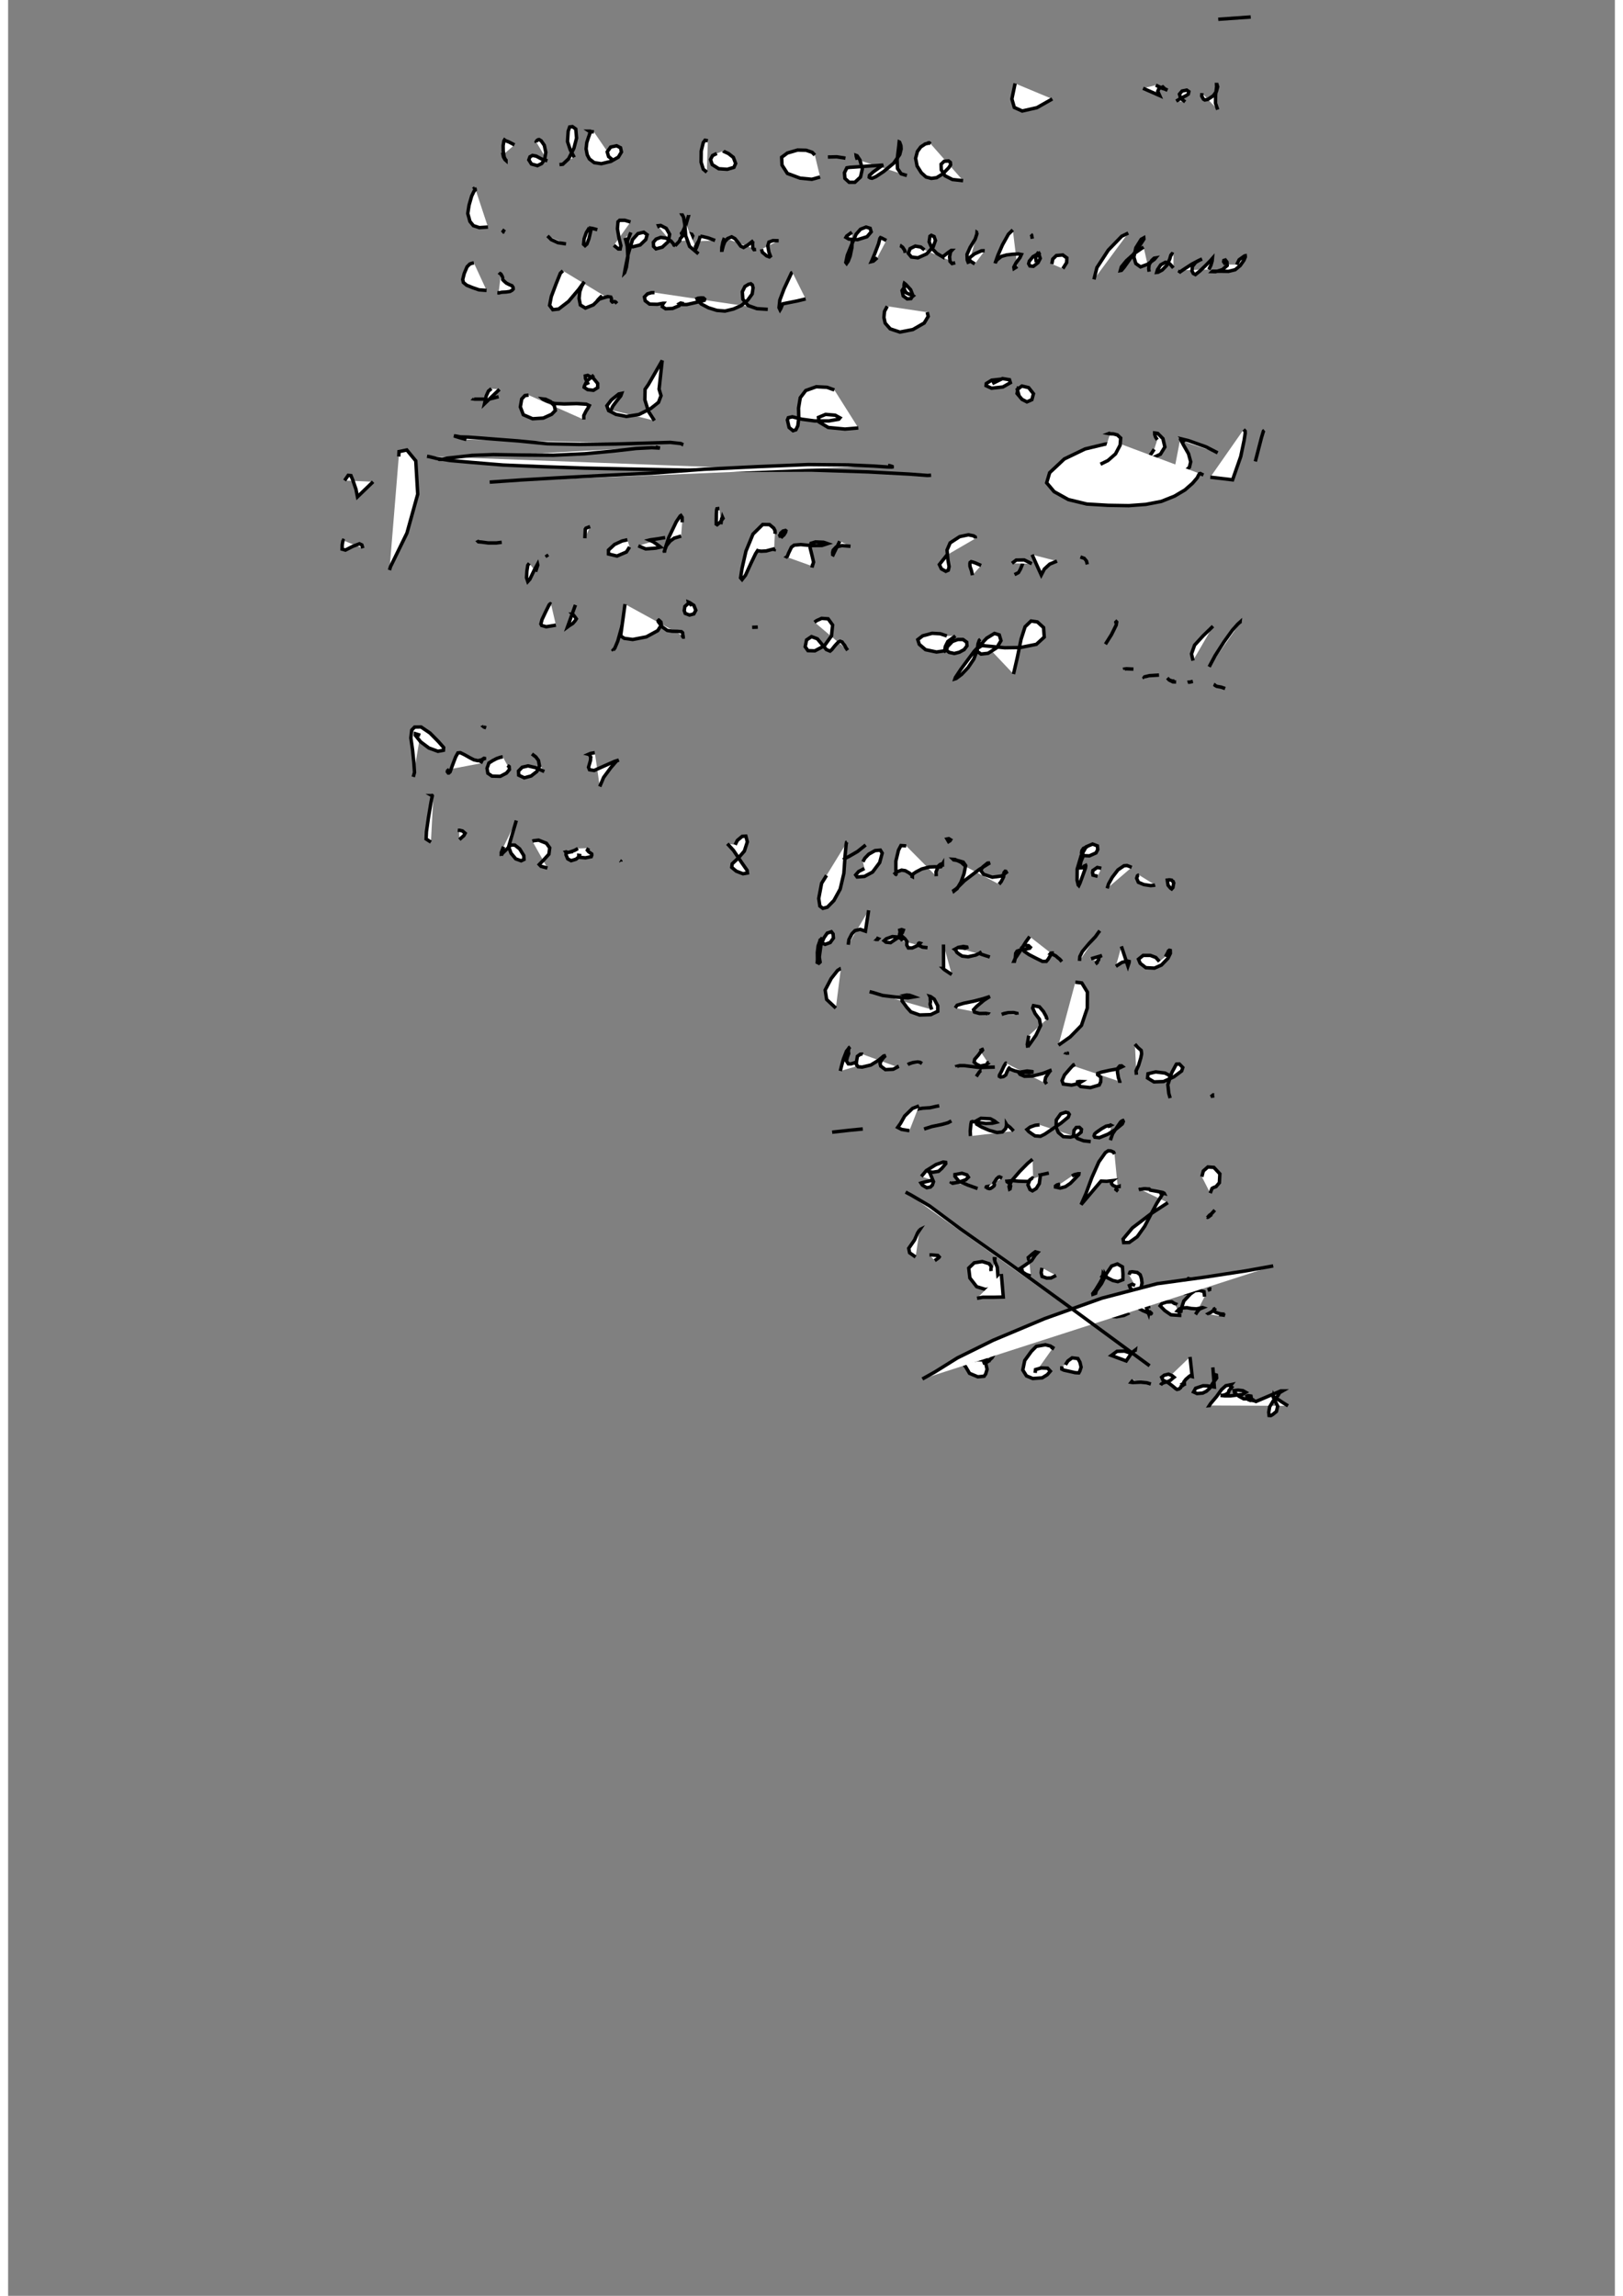 <?xml version="1.0" standalone="no"?>
<!DOCTYPE svg PUBLIC "-//W3C//DTD SVG 1.1//EN" "http://www.w3.org/Graphics/SVG/1.1/DTD/svg11.dtd">
<svg width="210mm" height="297mm" viewBox="-7000 500 14000 20000" version="1.1" xmlns="http://www.w3.org/2000/svg">

<rect x="-7000" y="500" width="14000" height="20000" fill="#808080" stroke="none"/>

<polyline points="-478,12957 " style="fill: white; stroke: black; stroke-width: 30" />
<polyline points="-2673,1836 -2689,1842 -2684,1867 -2671,1890 -2662,1898 -2662,1895 -2668,1889 -2678,1867 -2686,1816 -2687,1769 -2680,1727 -2675,1719 -2667,1725 -2638,1736 -2588,1762 " style="fill: white; stroke: black; stroke-width: 30" />
<polyline points="-2396,1741 -2399,1735 -2394,1726 -2385,1719 -2381,1717 -2373,1716 -2355,1727 -2328,1766 -2315,1827 -2325,1889 -2351,1925 -2388,1943 -2440,1929 -2463,1893 -2453,1866 -2431,1854 -2399,1860 -2352,1885 -2301,1901 " style="fill: white; stroke: black; stroke-width: 30" />
<polyline points="-2196,1934 -2167,1931 -2116,1883 -2070,1791 -2047,1703 -2054,1624 -2083,1603 -2107,1606 -2120,1643 -2126,1733 -2102,1805 -2067,1871 " style="fill: white; stroke: black; stroke-width: 30" />
<polyline points="-1896,1649 -1934,1645 -1937,1643 -1929,1643 -1924,1648 -1925,1652 -1929,1660 -1934,1668 -1935,1675 -1942,1693 -1958,1742 -1964,1797 -1954,1849 -1935,1885 -1893,1917 -1831,1926 -1748,1906 -1683,1869 -1656,1824 -1664,1787 -1698,1770 -1750,1781 -1780,1823 -1768,1864 -1726,1898 " style="fill: white; stroke: black; stroke-width: 30" />
<polyline points="-903,1726 -928,1722 -943,1742 -961,1816 -962,1913 -943,1974 -912,2000 " style="fill: white; stroke: black; stroke-width: 30" />
<polyline points="-825,1837 -862,1855 -880,1890 -865,1934 -808,1970 -734,1975 -676,1958 -661,1924 -681,1871 -723,1838 -764,1819 -768,1814 " style="fill: white; stroke: black; stroke-width: 30" />
<polyline points="29,1851 6,1827 -47,1809 -121,1807 -210,1833 -260,1870 -257,1938 -210,2011 -99,2052 3,2062 75,2042 " style="fill: white; stroke: black; stroke-width: 30" />
<polyline points="143,1868 220,1866 296,1878 " style="fill: white; stroke: black; stroke-width: 30" />
<polyline points="399,1891 390,1863 389,1854 397,1857 422,1894 443,1971 427,2042 378,2088 328,2088 291,2054 287,2005 308,1962 333,1958 625,1938 611,1945 584,1965 539,1997 505,2028 503,2044 512,2050 528,2053 561,2039 629,1994 716,1922 769,1846 781,1798 779,1769 768,1739 764,1737 763,1745 762,1760 755,1819 746,1894 749,1968 781,2014 831,2029 " style="fill: white; stroke: black; stroke-width: 30" />
<polyline points="1038,1753 1025,1744 1022,1745 1018,1745 1016,1748 991,1754 952,1780 923,1819 907,1879 920,1946 957,2005 998,2042 1044,2054 1090,2048 1142,2016 1196,1961 1212,1936 1210,1915 1194,1902 1156,1905 1129,1931 1131,1980 1163,2031 1228,2064 1321,2074 " style="fill: white; stroke: black; stroke-width: 30" />
<polyline points="-2932,2136 -2936,2139 -2932,2144 -2931,2146 -2930,2155 -2939,2163 -2961,2208 -2984,2288 -2995,2360 -2976,2429 -2946,2466 -2894,2483 -2819,2478 " style="fill: white; stroke: black; stroke-width: 30" />
<polyline points="-2674,2499 -2694,2525 -2679,2517 " style="fill: white; stroke: black; stroke-width: 30" />
<polyline points="-2300,2555 -2267,2588 -2210,2614 -2139,2625 " style="fill: white; stroke: black; stroke-width: 30" />
<polyline points="-1935,2483 -1962,2526 -1981,2580 -1986,2628 -1973,2640 -1957,2626 -1939,2579 -1924,2514 -1919,2492 -1920,2488 -1907,2490 -1866,2501 " style="fill: white; stroke: black; stroke-width: 30" />
<polyline points="-1577,2434 -1627,2419 -1672,2419 -1686,2432 -1691,2493 -1677,2576 -1661,2640 -1667,2669 -1683,2669 -1722,2637 " style="fill: white; stroke: black; stroke-width: 30" />
<polyline points="-1625,2572 -1620,2586 -1605,2647 -1600,2740 -1613,2829 -1628,2875 -1629,2876 -1620,2826 -1597,2713 -1559,2587 -1512,2535 -1462,2523 -1432,2545 -1444,2587 -1493,2634 -1557,2650 -1601,2634 -1605,2600 -1574,2525 " style="fill: white; stroke: black; stroke-width: 30" />
<polyline points="-1325,2485 -1333,2466 -1314,2464 -1266,2489 -1236,2541 -1248,2605 -1300,2653 -1355,2668 -1376,2647 -1378,2611 -1354,2583 -1314,2568 -1269,2574 -1224,2600 -1202,2626 -1194,2642 " style="fill: white; stroke: black; stroke-width: 30" />
<polyline points="-1186,2642 -1189,2640 -1180,2632 -1153,2603 -1132,2568 -1128,2544 -1132,2531 -1133,2532 -1133,2534 -1133,2535 -1133,2539 -1133,2538 -1134,2537 -1132,2538 -1129,2530 -1120,2514 -1093,2454 -1079,2405 -1071,2380 -1071,2379 -1070,2377 -1070,2376 -1069,2379 -1070,2376 -1070,2374 " style="fill: white; stroke: black; stroke-width: 30" />
<polyline points="-1150,2600 -1142,2576 -1114,2547 -1074,2532 -1043,2541 -1035,2555 -1050,2590 " style="fill: white; stroke: black; stroke-width: 30" />
<polyline points="-1127,2375 -1128,2373 -1125,2373 -1115,2392 -1104,2456 -1096,2554 -1062,2647 -985,2711 " style="fill: white; stroke: black; stroke-width: 30" />
<polyline points="-984,2601 -1000,2628 -1011,2649 -1010,2661 -1006,2664 -1003,2658 -995,2638 -984,2605 -973,2570 -969,2556 -969,2558 -952,2560 -899,2573 -840,2595 " style="fill: white; stroke: black; stroke-width: 30" />
<polyline points="-759,2572 -772,2609 -781,2654 -782,2680 -779,2680 -776,2668 -768,2637 -755,2605 -731,2578 -696,2563 -667,2579 -640,2612 -617,2644 -592,2656 -556,2635 -515,2603 -506,2597 -509,2599 -512,2606 -513,2632 -511,2660 -501,2675 -483,2673 " style="fill: white; stroke: black; stroke-width: 30" />
<polyline points="-286,2597 -336,2596 -371,2609 -381,2642 -371,2697 -358,2731 -367,2738 -391,2729 -428,2698 -436,2671 " style="fill: white; stroke: black; stroke-width: 30" />
<polyline points="355,2600 352,2657 337,2730 320,2775 306,2795 299,2786 312,2724 348,2636 389,2540 427,2497 475,2478 511,2489 520,2520 484,2562 401,2588 326,2583 300,2568 307,2556 352,2523 " style="fill: white; stroke: black; stroke-width: 30" />
<polyline points="573,2745 539,2775 522,2779 528,2766 552,2708 584,2624 596,2577 601,2570 610,2573 652,2595 " style="fill: white; stroke: black; stroke-width: 30" />
<polyline points="816,2703 813,2683 794,2654 776,2641 774,2640 784,2640 " style="fill: white; stroke: black; stroke-width: 30" />
<polyline points="984,2677 952,2652 904,2644 859,2666 844,2707 870,2739 927,2746 1003,2712 1060,2651 1080,2595 1068,2561 1044,2550 1032,2558 1025,2607 1050,2664 1091,2707 1133,2732 1143,2738 1143,2735 1154,2729 1188,2702 1218,2681 1223,2681 1212,2693 1203,2737 1207,2777 1225,2796 1252,2789 " style="fill: white; stroke: black; stroke-width: 30" />
<polyline points="1446,2529 1442,2526 1441,2538 1426,2583 1382,2655 1355,2716 1357,2765 1370,2798 " style="fill: white; stroke: black; stroke-width: 30" />
<polyline points="1174,2636 " style="fill: white; stroke: black; stroke-width: 30" />
<polyline points="1509,2685 1498,2684 1480,2685 1420,2712 1378,2745 1378,2771 1423,2799 " style="fill: white; stroke: black; stroke-width: 30" />
<polyline points="1754,2503 1716,2540 1664,2633 1625,2722 1606,2775 1600,2794 1601,2789 1615,2765 1654,2734 1700,2721 1751,2715 1802,2712 1829,2717 1817,2743 1783,2789 1763,2827 1765,2839 1793,2822 " style="fill: white; stroke: black; stroke-width: 30" />
<polyline points="1924,2580 1918,2548 1912,2541 1913,2542 1916,2545 " style="fill: white; stroke: black; stroke-width: 30" />
<polyline points="1958,2784 1954,2746 1966,2714 1971,2707 1981,2714 1993,2751 1974,2788 1933,2820 1903,2817 1892,2797 1898,2775 1930,2736 1995,2699 " style="fill: white; stroke: black; stroke-width: 30" />
<polyline points="2094,2800 2102,2757 2134,2726 2189,2721 2225,2747 2223,2788 2190,2840 " style="fill: white; stroke: black; stroke-width: 30" />
<polyline points="2760,2530 2703,2558 2586,2679 2487,2831 2461,2934 " style="fill: white; stroke: black; stroke-width: 30" />
<polyline points="2894,2653 2873,2666 2817,2705 2744,2771 2700,2825 2691,2857 2701,2855 2724,2828 2781,2748 2850,2654 2896,2583 2895,2572 2873,2584 2826,2659 2809,2740 2826,2796 2867,2825 2929,2802 2988,2759 2998,2747 2986,2749 2965,2768 2942,2805 2938,2842 2942,2867 " style="fill: white; stroke: black; stroke-width: 30" />
<polyline points="3154,2716 3141,2711 3131,2723 3121,2758 3096,2811 3056,2852 3019,2872 3008,2873 3015,2849 3043,2807 3083,2785 3111,2789 3130,2807 3153,2834 " style="fill: white; stroke: black; stroke-width: 30" />
<polyline points="3213,2855 3202,2878 3208,2871 3240,2849 3314,2801 3376,2768 3403,2757 3391,2761 3348,2785 3319,2821 3315,2860 3327,2883 3345,2892 3383,2862 3436,2811 3479,2767 3493,2751 3493,2751 3491,2773 3480,2811 3462,2848 " style="fill: white; stroke: black; stroke-width: 30" />
<polyline points="3607,2804 3591,2780 3593,2769 3606,2765 3620,2783 3622,2813 3580,2849 3520,2867 3491,2866 3494,2863 3515,2863 3570,2863 3633,2864 3691,2850 3735,2814 3768,2767 3780,2738 3779,2728 3774,2729 3762,2737 3726,2763 3705,2806 " style="fill: white; stroke: black; stroke-width: 30" />
<polyline points="-2942,2790 -2961,2794 -2977,2800 -3001,2824 -3026,2883 -3039,2935 -3033,2961 -3004,2985 -2955,3005 -2897,3025 -2831,3030 " style="fill: white; stroke: black; stroke-width: 30" />
<polyline points="-2706,2884 -2711,2883 -2712,2884 -2705,2889 -2694,2909 -2691,2920 -2691,2928 -2691,2935 -2689,2938 -2675,2952 -2658,2967 -2632,2980 -2610,2989 -2600,3004 -2599,3018 -2608,3028 -2627,3039 -2661,3044 -2700,3046 -2725,3052 -2736,3050 -2726,3050 " style="fill: white; stroke: black; stroke-width: 30" />
<polyline points="-2166,2859 -2188,2880 -2224,2969 -2267,3083 -2282,3160 -2254,3198 -2203,3192 -2117,3126 -2029,3022 -1983,2959 -1980,2956 -1985,2964 -2003,2996 -2019,3041 -2025,3100 -2014,3157 -1970,3184 -1901,3156 -1849,3106 -1826,3081 -1833,3084 -1849,3100 -1859,3113 -1864,3118 -1863,3116 -1864,3115 -1863,3113 -1863,3111 -1866,3112 -1858,3109 -1822,3097 -1776,3084 -1749,3088 -1743,3101 -1743,3123 -1735,3131 -1729,3129 -1716,3127 -1706,3131 -1695,3144 " style="fill: white; stroke: black; stroke-width: 30" />
<polyline points="-1368,3049 -1396,3050 -1429,3060 -1456,3087 -1449,3120 -1411,3149 -1344,3151 -1294,3142 -1290,3142 -1296,3150 -1300,3171 -1271,3190 -1210,3187 -1153,3163 -1135,3141 -1140,3140 -1151,3146 -1146,3150 -1128,3153 -1087,3153 -1024,3139 -968,3126 -934,3116 -931,3106 -942,3096 -962,3095 -989,3098 -998,3102 -993,3114 -961,3148 -898,3181 -825,3204 -754,3210 -680,3192 -612,3162 -556,3115 -517,3061 -509,3007 -516,2982 -529,2972 -549,2977 -580,2996 -603,3042 -598,3107 -552,3162 -475,3189 -381,3195 " style="fill: white; stroke: black; stroke-width: 30" />
<polyline points="-166,2873 -174,2877 -189,2909 -239,3016 -276,3114 -283,3180 -274,3199 -268,3189 -256,3160 -250,3147 -236,3144 -196,3136 -125,3122 -51,3104 " style="fill: white; stroke: black; stroke-width: 30" />
<polyline points="660,3168 636,3213 631,3266 642,3315 686,3365 770,3393 883,3371 982,3314 1017,3256 1008,3220 " style="fill: white; stroke: black; stroke-width: 30" />
<polyline points="874,3088 887,3077 883,3074 856,3065 824,3050 808,3018 806,2987 808,2971 809,2968 821,2977 864,3024 883,3073 867,3101 834,3104 799,3078 789,3031 814,2994 " style="fill: white; stroke: black; stroke-width: 30" />
<polyline points="-13317,8795 " style="fill: white; stroke: black; stroke-width: 30" />
<polyline points="-5394,9959 " style="fill: white; stroke: black; stroke-width: 30" />
<polyline points="-2939,3974 -2941,3976 -2935,3977 -2915,3977 -2861,3977 -2797,3974 -2726,3956 " style="fill: white; stroke: black; stroke-width: 30" />
<polyline points="-2789,3886 -2815,3907 -2834,3949 -2849,4017 -2719,3892 " style="fill: white; stroke: black; stroke-width: 30" />
<polyline points="-2465,3942 -2497,3946 -2525,3976 -2537,4045 -2511,4113 -2430,4148 -2337,4142 -2264,4109 -2232,4076 -2241,4035 -2273,3999 -2317,3978 -2343,3975 -2340,3978 -2306,3994 -2239,4015 -2155,4019 -2046,4016 -1963,4021 -1936,4033 -1940,4041 -1946,4052 -1966,4084 -1984,4120 -1984,4155 " style="fill: white; stroke: black; stroke-width: 30" />
<polyline points="-1944,3851 -1969,3798 -1971,3775 -1950,3770 -1899,3797 -1863,3841 -1863,3877 -1900,3900 -1951,3894 -1981,3874 -1979,3863 -1956,3818 -1896,3768 " style="fill: white; stroke: black; stroke-width: 30" />
<polyline points="-1747,4072 -1730,4037 -1698,3994 -1662,3949 -1654,3927 -1679,3932 -1744,3984 -1783,4035 -1768,4077 -1704,4110 -1613,4128 -1504,4111 -1401,4059 -1333,4005 -1311,3947 -1328,3890 -1301,3641 -1422,3851 -1450,3891 -1452,3983 -1420,4085 -1369,4164 " style="fill: white; stroke: black; stroke-width: 30" />
<polyline points="199,3897 135,3874 42,3869 -50,3902 -98,3965 -113,4055 -111,4143 -119,4209 -136,4244 -161,4252 -195,4224 -210,4159 -202,4139 -167,4131 -84,4152 28,4167 152,4167 238,4152 248,4140 206,4117 123,4110 61,4136 67,4177 146,4224 292,4238 408,4228 " style="fill: white; stroke: black; stroke-width: 30" />
<polyline points="1575,3842 1664,3798 1725,3808 1733,3834 1668,3871 1569,3882 1521,3860 1523,3841 1570,3812 1653,3803 " style="fill: white; stroke: black; stroke-width: 30" />
<polyline points="1809,3949 1793,3893 1833,3863 1892,3877 1934,3930 1920,3982 1877,4001 1834,3979 1791,3928 1804,3867 " style="fill: white; stroke: black; stroke-width: 30" />
<polyline points="-3101,5178 " style="fill: white; stroke: black; stroke-width: 30" />
<polyline points="-2894,5213 -2904,5218 -2902,5220 -2878,5222 -2816,5230 -2746,5230 -2699,5224 " style="fill: white; stroke: black; stroke-width: 30" />
<polyline points="-2298,5353 -2313,5331 " style="fill: white; stroke: black; stroke-width: 30" />
<polyline points="-1929,5087 -1965,5101 -1971,5110 -1975,5189 " style="fill: white; stroke: black; stroke-width: 30" />
<polyline points="-1604,5202 -1651,5213 -1716,5243 -1769,5292 -1769,5326 -1695,5344 -1613,5309 -1585,5265 " style="fill: white; stroke: black; stroke-width: 30" />
<polyline points="-1509,5255 -1445,5282 -1356,5275 -1316,5266 -1333,5252 -1379,5220 -1413,5205 -1405,5203 -1348,5195 -1275,5183 " style="fill: white; stroke: black; stroke-width: 30" />
<polyline points="-1127,5050 -1127,5007 -1138,4991 -1144,4995 -1178,5045 -1243,5181 -1277,5283 -1281,5313 -1283,5304 -1264,5254 -1232,5214 -1196,5188 -1136,5170 " style="fill: white; stroke: black; stroke-width: 30" />
<polyline points="-319,5151 -317,5142 -317,5136 -318,5123 -329,5101 -366,5070 -425,5069 -510,5153 -571,5301 -605,5450 -618,5534 -605,5549 -575,5511 -527,5406 -487,5323 -470,5297 -468,5298 -439,5302 -396,5300 -344,5286 -319,5280 -323,5283 -327,5302 " style="fill: white; stroke: black; stroke-width: 30" />
<polyline points="-246,5185 -269,5163 -268,5144 -248,5126 -227,5121 -223,5124 -226,5137 -241,5161 -255,5172 -274,5171 -277,5163 -268,5151 " style="fill: white; stroke: black; stroke-width: 30" />
<polyline points="-206,5356 -216,5351 -212,5348 -210,5345 -200,5319 -185,5288 -175,5267 -151,5249 -93,5244 -2,5253 91,5252 140,5236 105,5224 35,5221 -4,5233 -12,5273 4,5337 18,5397 8,5430 -8,5427 " style="fill: white; stroke: black; stroke-width: 30" />
<polyline points="246,5215 202,5305 182,5346 185,5341 184,5313 189,5293 215,5265 265,5253 340,5259 " style="fill: white; stroke: black; stroke-width: 30" />
<polyline points="-2459,5407 -2472,5424 -2480,5476 -2483,5533 -2472,5566 -2454,5546 -2415,5465 -2387,5414 -2385,5423 -2404,5480 " style="fill: white; stroke: black; stroke-width: 30" />
<polyline points="-802,4929 -824,4932 -827,4943 -829,4978 -830,5033 -830,5066 -822,5071 -799,5052 -771,5016 -775,5007 -776,5012 -783,5019 -786,5042 -790,5067 " style="fill: white; stroke: black; stroke-width: 30" />
<polyline points="1428,5191 1427,5178 1412,5168 1367,5159 1291,5175 1208,5229 1181,5292 1189,5379 1199,5436 1192,5467 1170,5477 1132,5456 1114,5418 1180,5335 " style="fill: white; stroke: black; stroke-width: 30" />
<polyline points="1402,5511 1395,5476 1381,5434 1380,5410 1382,5400 1391,5393 1400,5395 1425,5403 1478,5426 " style="fill: white; stroke: black; stroke-width: 30" />
<polyline points="1841,5408 1821,5457 1803,5488 1769,5506 " style="fill: white; stroke: black; stroke-width: 30" />
<polyline points="1747,5407 1784,5379 1853,5378 1920,5411 " style="fill: white; stroke: black; stroke-width: 30" />
<polyline points="1922,5332 2002,5509 2029,5457 2076,5414 2139,5388 " style="fill: white; stroke: black; stroke-width: 30" />
<polyline points="2403,5417 2396,5388 2376,5364 2343,5352 " style="fill: white; stroke: black; stroke-width: 30" />
<polyline points="3013,4331 2998,4308 2990,4284 2990,4272 3017,4276 3062,4321 3079,4394 3040,4457 2983,4484 2951,4495 2943,4512 2935,4556 2930,4584 2928,4584 2922,4555 2938,4486 2986,4414 " style="fill: white; stroke: black; stroke-width: 30" />
<polyline points="3211,4334 3215,4327 3218,4323 3217,4330 3241,4376 3285,4453 3304,4523 3293,4570 3240,4619 3182,4649 3149,4666 3143,4663 3148,4658 3157,4614 " style="fill: white; stroke: black; stroke-width: 30" />
<polyline points="3255,4351 3233,4326 3286,4339 3438,4393 3539,4445 " style="fill: white; stroke: black; stroke-width: 30" />
<polyline points="2912,4600 2906,4600 2903,4596 2902,4592 " style="fill: white; stroke: black; stroke-width: 30" />
<polyline points="3415,4638 3395,4629 3388,4625 3380,4627 3374,4636 3361,4662 3320,4710 3254,4768 3163,4822 3048,4868 2913,4894 2764,4905 2584,4902 2399,4891 2238,4852 2114,4783 2049,4706 2075,4618 2203,4498 2384,4411 2554,4370 2661,4356 " style="fill: white; stroke: black; stroke-width: 30" />
<polyline points="2604,4272 2591,4277 2602,4279 2631,4280 2665,4289 2694,4316 2689,4378 2649,4454 2583,4512 2518,4544 " style="fill: white; stroke: black; stroke-width: 30" />
<polyline points="-2269,5765 -2276,5760 -2278,5761 -2286,5769 -2314,5825 -2348,5897 -2358,5936 -2351,5949 -2311,5960 -2227,5946 " style="fill: white; stroke: black; stroke-width: 30" />
<polyline points="-2079,5850 -2082,5850 -2074,5858 -2062,5873 -2049,5891 -2060,5908 -2080,5931 -2107,5948 -2126,5962 -2057,5770 " style="fill: white; stroke: black; stroke-width: 30" />
<polyline points="3765,4242 3769,4246 3778,4255 3779,4274 3769,4338 3740,4477 3669,4680 3475,4657 " style="fill: white; stroke: black; stroke-width: 30" />
<polyline points="3946,4249 3938,4255 3921,4311 3867,4520 " style="fill: white; stroke: black; stroke-width: 30" />
<polyline points="-1724,6168 -1728,6163 -1714,6147 -1688,6085 -1610,5806 -1645,5913 " style="fill: white; stroke: black; stroke-width: 30" />
<polyline points="-1625,5763 -1663,6040 -1631,6061 -1558,6071 -1439,6048 -1340,5994 -1308,5944 -1312,5919 -1329,5903 -1340,5896 -1337,5901 -1335,5916 -1302,5960 -1257,5992 -1215,5999 -1167,6000 -1133,6003 -1123,6012 -1121,6033 -1123,6043 -1118,6050 -1103,6049 " style="fill: white; stroke: black; stroke-width: 30" />
<polyline points="-1043,5775 -1072,5750 -1073,5745 -1061,5750 -1025,5774 -1008,5816 -1025,5848 -1063,5858 -1100,5844 -1109,5819 -1103,5783 -1069,5753 " style="fill: white; stroke: black; stroke-width: 30" />
<polyline points="-517,5965 -468,5963 " style="fill: white; stroke: black; stroke-width: 30" />
<polyline points="26,5920 46,5906 88,5887 145,5891 184,5945 174,6040 112,6126 29,6170 -31,6168 -55,6134 -43,6075 0,6046 51,6065 97,6120 130,6159 162,6172 176,6160 205,6124 233,6094 249,6086 267,6093 276,6107 289,6122 299,6142 315,6165 " style="fill: white; stroke: black; stroke-width: 30" />
<polyline points="1179,6040 1122,6021 1051,6017 969,6039 926,6072 939,6113 994,6160 1089,6180 1166,6169 1175,6156 1168,6154 1165,6150 1163,6148 1165,6150 1165,6150 1164,6151 1164,6155 1167,6158 1171,6163 1170,6168 1167,6169 1166,6169 1162,6172 1161,6171 1164,6168 1166,6166 1165,6160 1165,6156 1168,6154 1184,6134 1228,6088 1275,6071 1320,6071 1352,6094 1355,6126 1330,6159 1288,6182 1244,6193 1199,6183 1163,6153 1166,6132 1188,6088 1254,6040 " style="fill: white; stroke: black; stroke-width: 30" />
<polyline points="1472,6068 1462,6078 1451,6109 1444,6164 1414,6242 1364,6316 1307,6376 1260,6411 1250,6414 1254,6402 1303,6328 1418,6173 1527,6059 1594,6018 1636,6031 1651,6081 1614,6143 1539,6191 1477,6198 1439,6171 1449,6146 1485,6124 1563,6131 1683,6143 1819,6141 1959,6113 2028,6050 2022,5967 1968,5918 1913,5910 1861,5960 1826,6069 1794,6225 1760,6372 " style="fill: white; stroke: black; stroke-width: 30" />
<polyline points="2656,5936 2652,5920 2656,5916 2659,5919 2655,5945 2614,6028 2561,6112 " style="fill: white; stroke: black; stroke-width: 30" />
<polyline points="3498,5955 3475,5978 3413,6038 3338,6120 3311,6196 3324,6255 " style="fill: white; stroke: black; stroke-width: 30" />
<polyline points="3733,5929 3734,5919 3714,5937 3667,5990 3595,6090 3516,6213 3465,6309 " style="fill: white; stroke: black; stroke-width: 30" />
<polyline points="2730,6334 2729,6328 2744,6326 2805,6329 " style="fill: white; stroke: black; stroke-width: 30" />
<polyline points="2903,6410 2898,6403 2903,6396 2945,6386 3028,6381 " style="fill: white; stroke: black; stroke-width: 30" />
<polyline points="3100,6406 3116,6423 3141,6432 3161,6433 3155,6435 3145,6438 3149,6440 3177,6441 " style="fill: white; stroke: black; stroke-width: 30" />
<polyline points="3277,6444 3284,6442 3292,6443 3323,6436 " style="fill: white; stroke: black; stroke-width: 30" />
<polyline points="3504,6462 3511,6465 3515,6469 3518,6472 3531,6479 3569,6486 3604,6498 " style="fill: white; stroke: black; stroke-width: 30" />
<polyline points="-3350,4475 -3331,4478 -3271,4493 -3147,4512 -2954,4529 -2688,4551 -2358,4565 -1977,4578 -1536,4587 -1060,4596 -539,4597 -2,4595 495,4611 850,4630 1011,4642 1042,4640 " style="fill: white; stroke: black; stroke-width: 30" />
<polyline points="-4068,4686 -4037,4641 -4013,4643 -3996,4684 -3969,4763 -3956,4828 -3820,4697 " style="fill: white; stroke: black; stroke-width: 30" />
<polyline points="-4093,5203 -4082,5207 -4089,5246 -4090,5284 -4061,5292 -3998,5260 -3939,5237 -3918,5247 -3909,5276 " style="fill: white; stroke: black; stroke-width: 30" />
<polyline points="-3596,4477 -3594,4434 -3526,4420 -3448,4515 -3431,4805 -3525,5144 -3668,5436 -3677,5466 " style="fill: white; stroke: black; stroke-width: 30" />
<polyline points="1774,1227 1746,1362 1767,1436 1836,1467 1964,1438 2098,1362 " style="fill: white; stroke: black; stroke-width: 30" />
<polyline points="3000,1242 3058,1270 3092,1280 3101,1285 3091,1282 3075,1271 3073,1269 3071,1267 3061,1257 3027,1272 3017,1295 3034,1333 2889,1269 " style="fill: white; stroke: black; stroke-width: 30" />
<polyline points="3178,1381 3217,1357 3264,1333 3283,1320 3288,1298 3269,1285 3229,1293 3206,1320 3216,1357 3256,1387 " style="fill: white; stroke: black; stroke-width: 30" />
<polyline points="3402,1311 3400,1337 3415,1364 3427,1371 3433,1370 3453,1366 3501,1334 3528,1297 3539,1256 3533,1236 3529,1236 3530,1255 3521,1327 3520,1399 3539,1455 " style="fill: white; stroke: black; stroke-width: 30" />
<polyline points="-2804,4700 -2529,4681 -2199,4662 -1813,4642 -1392,4622 -935,4588 -466,4565 -29,4547 318,4550 543,4560 660,4568 698,4569 703,4568 703,4564 696,4561 690,4561 683,4557 667,4555 " style="fill: white; stroke: black; stroke-width: 30" />
<polyline points="-3251,4498 -3243,4502 -3220,4502 -3174,4491 -3089,4482 -2958,4467 -2770,4460 -2528,4464 -2251,4466 -1975,4453 -1720,4429 -1528,4407 -1392,4400 -1333,4403 -1322,4403 -1325,4402 -1331,4402 -1339,4399 -1358,4393 " style="fill: white; stroke: black; stroke-width: 30" />
<polyline points="-3007,4329 -3062,4314 -3104,4301 -3115,4297 -3101,4298 -3059,4306 -2990,4308 -2894,4315 -2754,4326 -2556,4341 -2302,4366 -2020,4372 -1705,4368 -1429,4360 -1230,4354 -1139,4364 -1120,4373 -1121,4373 -1123,4371 " style="fill: white; stroke: black; stroke-width: 30" />
<polyline points="-3470,7268 -3459,7229 -3465,7142 -3476,7033 -3491,6928 -3483,6860 -3458,6834 -3402,6833 -3324,6886 -3252,6959 -3205,7012 -3207,7036 -3255,7045 -3334,7016 -3406,6962 -3452,6905 -3451,6892 -3409,6905 " style="fill: white; stroke: black; stroke-width: 30" />
<polyline points="-3157,7202 -3171,7214 -3173,7223 -3165,7234 -3160,7234 -3149,7224 -3131,7174 -3101,7095 -3081,7059 -3060,7057 -3021,7076 -2977,7101 -2942,7119 -2906,7127 -2878,7120 -2856,7112 -2849,7109 -2849,7107 -2854,7106 -2861,7110 -2869,7120 -2883,7150 " style="fill: white; stroke: black; stroke-width: 30" />
<polyline points="-2835,6840 -2853,6834 -2858,6830 -2854,6828 " style="fill: white; stroke: black; stroke-width: 30" />
<polyline points="-2690,7093 -2711,7097 -2743,7108 -2776,7125 -2811,7147 -2827,7193 -2820,7236 -2784,7261 -2712,7263 -2658,7235 -2632,7204 -2634,7179 -2649,7168 " style="fill: white; stroke: black; stroke-width: 30" />
<polyline points="-2436,7068 -2402,7094 -2379,7125 -2370,7173 -2393,7221 -2443,7260 -2503,7276 -2551,7253 -2553,7217 -2521,7184 -2470,7172 -2406,7187 -2328,7221 " style="fill: white; stroke: black; stroke-width: 30" />
<polyline points="-1925,7023 " style="fill: white; stroke: black; stroke-width: 30" />
<polyline points="-1888,7057 -1927,7064 -1943,7071 -1935,7073 -1930,7084 -1923,7096 -1925,7108 -1925,7121 -1933,7150 -1943,7184 -1934,7206 -1894,7212 -1811,7175 -1719,7134 -1679,7121 -1699,7130 -1749,7188 -1811,7272 -1845,7352 " style="fill: white; stroke: black; stroke-width: 30" />
<polyline points="-1324,6989 " style="fill: white; stroke: black; stroke-width: 30" />
<polyline points="-3295,7437 -3300,7435 -3307,7431 -3301,7431 -3311,7428 -3306,7429 -3306,7429 -3310,7429 -3305,7431 -3304,7433 -3305,7438 -3315,7487 -3338,7625 -3355,7745 -3358,7809 -3316,7836 " style="fill: white; stroke: black; stroke-width: 30" />
<polyline points="-3070,7735 -3081,7733 -3066,7733 -3041,7739 -3018,7759 -3029,7779 -3068,7814 " style="fill: white; stroke: black; stroke-width: 30" />
<polyline points="-2683,7876 -2703,7927 -2702,7954 -2703,7951 -2693,7934 -2655,7897 -2619,7861 -2585,7862 -2543,7895 -2507,7953 -2505,7987 -2530,7999 -2577,7982 -2618,7933 -2639,7876 -2572,7648 " style="fill: white; stroke: black; stroke-width: 30" />
<polyline points="-2432,7828 -2420,7824 -2378,7819 -2310,7846 -2281,7886 -2288,7941 -2337,7995 -2372,8031 -2357,8047 -2301,8062 " style="fill: white; stroke: black; stroke-width: 30" />
<polyline points="-2035,7892 -2064,7908 -2106,7923 -2125,7927 -2136,7926 -2128,7925 -2137,7921 -2141,7922 -2138,7926 -2139,7947 -2124,7982 -2095,7998 -2052,7985 -2020,7959 -2020,7952 -2028,7951 -2028,7958 -2018,7969 -1969,7973 -1919,7963 -1914,7949 -1915,7939 -1942,7920 -1953,7907 -1942,7888 " style="fill: white; stroke: black; stroke-width: 30" />
<polyline points="-1661,8006 -1661,8004 -1666,7999 -1668,7998 " style="fill: white; stroke: black; stroke-width: 30" />
<polyline points="-665,7859 -646,7821 -604,7786 -572,7784 -559,7834 -585,7914 -638,7975 -691,8025 -695,8056 -656,8089 -597,8112 -558,8105 -561,8082 -610,8012 -680,7908 -733,7850 " style="fill: white; stroke: black; stroke-width: 30" />
<polyline points="310,7835 306,7837 302,7854 293,7950 282,8108 250,8245 195,8345 138,8403 99,8413 73,8393 63,8327 88,8195 131,8126 " style="fill: white; stroke: black; stroke-width: 30" />
<polyline points="278,7990 287,7981 330,7959 401,7918 472,7861 " style="fill: white; stroke: black; stroke-width: 30" />
<polyline points="448,8007 465,7976 499,7941 554,7910 600,7906 616,7932 594,8014 532,8097 461,8135 398,8140 385,8122 411,8092 461,8066 " style="fill: white; stroke: black; stroke-width: 30" />
<polyline points="825,7869 779,7866 758,7906 735,8002 735,8078 737,8116 736,8117 734,8116 734,8112 729,8108 740,8097 785,8080 817,8085 852,8105 879,8127 879,8137 877,8136 880,8123 887,8112 911,8096 961,8070 1026,8053 1075,8051 1109,8053 1127,8051 1133,8043 1138,8032 1141,8027 1141,8028 1137,8026 1130,8027 1119,8032 1105,8045 1085,8096 1087,8133 " style="fill: white; stroke: black; stroke-width: 30" />
<polyline points="1202,7845 1181,7809 1196,7806 1225,7824 " style="fill: white; stroke: black; stroke-width: 30" />
<polyline points="1350,8053 1304,8012 1250,7987 1234,7986 1239,7991 1276,7997 1322,8010 1343,8040 1329,8111 1303,8183 1269,8241 1241,8263 1239,8258 1261,8243 1334,8171 1458,8077 1542,8024 1555,8017 1534,8019 1494,8051 1474,8082 1499,8116 1575,8142 1658,8131 1698,8100 1693,8091 1687,8090 1677,8102 1674,8139 1653,8180 1634,8203 " style="fill: white; stroke: black; stroke-width: 30" />
<polyline points="2369,7954 2347,8007 2341,8045 2342,8061 2359,8060 2360,8058 2376,8048 2378,8044 2389,8039 2390,8042 2387,8062 2358,8142 2339,8194 2329,8215 2324,8210 2314,8168 2315,8071 2350,7953 2393,7877 2449,7853 2491,7869 2494,7901 2479,7930 2421,7956 2375,7954 2353,7930 2356,7911 2370,7890 2404,7875 " style="fill: white; stroke: black; stroke-width: 30" />
<polyline points="2493,8134 2453,8124 2449,8103 2452,8083 2490,8057 2525,8064 " style="fill: white; stroke: black; stroke-width: 30" />
<polyline points="2576,8239 2589,8199 2621,8142 2670,8078 2723,8042 2749,8040 2790,8056 " style="fill: white; stroke: black; stroke-width: 30" />
<polyline points="2854,8123 2848,8124 2840,8129 2833,8151 2848,8186 2896,8206 2955,8215 2987,8212 2994,8210 " style="fill: white; stroke: black; stroke-width: 30" />
<polyline points="3147,8169 3120,8165 3100,8167 3101,8175 3107,8212 3128,8237 3138,8244 3149,8232 3156,8192 3146,8176 3149,8177 3151,8179 3151,8182 " style="fill: white; stroke: black; stroke-width: 30" />
<polyline points="95,8669 75,8692 58,8740 51,8798 52,8857 50,8884 64,8891 75,8881 68,8837 82,8735 108,8671 137,8629 173,8617 188,8636 191,8672 163,8711 119,8727 86,8713 74,8675 " style="fill: white; stroke: black; stroke-width: 30" />
<polyline points="320,8730 326,8686 352,8635 379,8607 424,8596 470,8612 498,8430 " style="fill: white; stroke: black; stroke-width: 30" />
<polyline points="570,8699 570,8694 573,8687 582,8678 577,8676 577,8676 576,8678 574,8680 584,8680 " style="fill: white; stroke: black; stroke-width: 30" />
<polyline points="793,8697 784,8679 752,8663 705,8659 652,8678 633,8695 649,8708 689,8712 745,8674 792,8625 800,8603 785,8598 769,8603 772,8619 768,8637 790,8657 813,8677 832,8703 830,8733 844,8758 878,8758 931,8734 946,8717 939,8715 933,8718 928,8731 967,8751 1011,8756 " style="fill: white; stroke: black; stroke-width: 30" />
<polyline points="1266,8755 1320,8758 1338,8762 1333,8763 1336,8762 1339,8759 1354,8754 1353,8750 1322,8745 1280,8753 1248,8770 1256,8776 1267,8797 1288,8813 1313,8829 1364,8835 1431,8820 1473,8800 1481,8794 1473,8797 1464,8805 1477,8812 1516,8825 1554,8837 " style="fill: white; stroke: black; stroke-width: 30" />
<polyline points="1901,8659 1869,8703 1816,8788 1774,8851 1764,8874 1769,8874 1776,8844 1779,8805 1791,8786 1819,8776 1867,8768 1901,8761 1907,8753 1891,8738 1853,8735 1833,8756 1853,8787 1895,8816 1963,8851 2012,8875 2046,8875 2062,8856 2083,8821 2089,8800 2090,8797 2086,8802 2097,8802 2097,8812 2128,8827 2146,8843 2164,8857 2181,8877 " style="fill: white; stroke: black; stroke-width: 30" />
<polyline points="2512,8608 2499,8625 2474,8660 2423,8714 2360,8789 2338,8833 2335,8871 " style="fill: white; stroke: black; stroke-width: 30" />
<polyline points="2436,8852 2494,8835 2531,8824 2517,8830 2504,8841 2502,8861 2484,8885 2486,8888 2497,8878 " style="fill: white; stroke: black; stroke-width: 30" />
<polyline points="2652,8918 2705,8884 2753,8872 2768,8876 2767,8886 2757,8916 2700,8744 " style="fill: white; stroke: black; stroke-width: 30" />
<polyline points="3031,8876 3000,8841 2952,8823 2890,8823 2849,8856 2864,8892 2913,8930 2988,8934 3049,8907 3106,8848 3127,8805 3126,8780 3118,8778 3110,8784 3103,8800 3084,8834 " style="fill: white; stroke: black; stroke-width: 30" />
<polyline points="256,8938 251,8939 227,8954 172,9024 119,9125 132,9207 212,9282 " style="fill: white; stroke: black; stroke-width: 30" />
<polyline points="506,9139 534,9146 620,9172 735,9186 841,9193 893,9184 880,9179 853,9170 830,9168 825,9169 828,9170 815,9174 803,9183 789,9204 789,9220 804,9239 831,9276 866,9315 942,9342 1039,9339 1100,9310 1100,9262 1069,9204 1038,9182 1031,9180 1035,9188 1035,9204 1037,9226 1033,9248 1039,9270 1048,9295 " style="fill: white; stroke: black; stroke-width: 30" />
<polyline points="1222,8990 1156,8946 1146,8936 1151,8936 1150,8728 " style="fill: white; stroke: black; stroke-width: 30" />
<polyline points="1252,9281 1269,9257 1326,9240 1413,9222 1497,9200 1555,9181 1544,9187 1501,9215 1438,9268 1412,9296 1420,9317 1464,9329 1519,9328 1536,9331 1533,9335 " style="fill: white; stroke: black; stroke-width: 30" />
<polyline points="1657,9337 1679,9329 1713,9322 1761,9321 1790,9328 1791,9340 " style="fill: white; stroke: black; stroke-width: 30" />
<polyline points="2046,9383 2050,9374 2044,9354 2021,9312 1986,9271 1934,9261 1927,9282 1948,9329 1986,9379 1996,9434 1956,9518 1908,9587 1884,9620 1886,9625 1880,9599 1893,9522 " style="fill: white; stroke: black; stroke-width: 30" />
<polyline points="2299,9056 2355,9063 2404,9143 2403,9282 2352,9433 2254,9533 2152,9605 " style="fill: white; stroke: black; stroke-width: 30" />
<polyline points="251,9830 261,9789 278,9726 305,9657 335,9621 333,9622 326,9629 321,9656 324,9678 312,9711 304,9742 321,9768 345,9768 382,9756 411,9749 410,9750 401,9761 398,9781 409,9784 " style="fill: white; stroke: black; stroke-width: 30" />
<polyline points="447,9685 442,9683 425,9684 400,9702 393,9743 390,9770 406,9793 441,9796 517,9778 585,9736 629,9699 647,9696 642,9699 628,9713 609,9737 597,9764 603,9787 644,9818 711,9815 752,9794 760,9790 745,9794 " style="fill: white; stroke: black; stroke-width: 30" />
<polyline points="839,9775 849,9768 882,9757 926,9751 947,9755 963,9765 " style="fill: white; stroke: black; stroke-width: 30" />
<polyline points="1476,9666 1484,9656 1479,9647 1486,9643 1488,9642 1500,9640 1500,9640 1483,9650 1455,9690 1422,9728 1417,9753 1438,9771 1471,9787 1519,9777 1533,9767 1527,9764 1523,9764 1529,9763 1541,9759 1539,9759 1543,9758 1545,9758 1537,9758 1528,9761 1524,9760 1532,9760 1532,9760 1534,9759 1537,9757 " style="fill: white; stroke: black; stroke-width: 30" />
<polyline points="1481,9827 1475,9826 1463,9838 1436,9878 " style="fill: white; stroke: black; stroke-width: 30" />
<polyline points="1270,9793 1268,9789 1291,9783 1331,9783 1386,9790 1467,9800 1597,9796 " style="fill: white; stroke: black; stroke-width: 30" />
<polyline points="1698,9764 1694,9762 1692,9763 1677,9787 1655,9834 1637,9867 1637,9877 1648,9883 1674,9878 1693,9864 1703,9839 1717,9811 1722,9805 1727,9809 1729,9813 1771,9829 1832,9844 1897,9844 1933,9838 1921,9835 1879,9830 1818,9840 1810,9849 1817,9859 1856,9876 1924,9874 2017,9851 2075,9828 2092,9822 2084,9824 2081,9827 2064,9850 2040,9887 2033,9921 2049,9943 " style="fill: white; stroke: black; stroke-width: 30" />
<polyline points="3544,668 3827,648 " style="fill: white; stroke: black; stroke-width: 30" />
<polyline points="2231,9689 2230,9675 2222,9673 2223,9672 " style="fill: white; stroke: black; stroke-width: 30" />
<polyline points="2279,9785 2292,9774 2283,9776 2257,9804 2204,9865 2183,9914 2194,9944 2266,9953 2324,9940 2354,9922 2336,9921 2318,9924 2316,9940 2346,9966 2430,9975 2507,9952 2520,9924 2521,9884 2493,9862 2494,9851 2526,9840 2598,9824 2666,9812 2710,9791 2702,9785 2686,9786 2667,9808 2666,9840 2674,9888 2686,9924 2686,9933 2687,9922 " style="fill: white; stroke: black; stroke-width: 30" />
<polyline points="2818,9596 2845,9627 2872,9650 2875,9666 2876,9682 2869,9717 2850,9780 2828,9829 2831,9863 " style="fill: white; stroke: black; stroke-width: 30" />
<polyline points="3118,9892 3125,9880 3124,9871 3080,9848 2999,9838 2932,9854 2928,9891 2984,9925 3067,9922 3157,9881 3225,9830 3235,9800 3215,9779 3205,9769 3180,9770 3176,9776 3139,9845 3105,9949 3113,10024 3125,10066 " style="fill: white; stroke: black; stroke-width: 30" />
<polyline points="3508,10039 3500,10038 3495,10042 3495,10048 3490,10048 3477,10054 " style="fill: white; stroke: black; stroke-width: 30" />
<polyline points="180,10363 332,10346 447,10335 " style="fill: white; stroke: black; stroke-width: 30" />
<polyline points="921,10171 920,10164 933,10160 971,10154 1033,10150 1081,10139 1113,10133 " style="fill: white; stroke: black; stroke-width: 30" />
<polyline points="937,10134 880,10156 812,10222 776,10286 751,10321 785,10339 853,10350 " style="fill: white; stroke: black; stroke-width: 30" />
<polyline points="981,10336 992,10332 1048,10314 1135,10296 1189,10281 1219,10265 " style="fill: white; stroke: black; stroke-width: 30" />
<polyline points="1385,10397 1383,10353 1389,10292 1393,10274 1402,10270 1449,10278 1518,10287 1576,10285 1609,10277 1594,10265 1558,10246 1476,10242 1435,10265 1439,10293 1485,10320 1551,10348 1617,10366 1663,10361 1691,10333 1699,10306 1699,10295 1702,10300 1729,10320 1761,10353 " style="fill: white; stroke: black; stroke-width: 30" />
<polyline points="1987,10299 1949,10303 1906,10318 1877,10340 1893,10358 1921,10378 1947,10395 1995,10399 2033,10380 2095,10338 2174,10284 2237,10232 2246,10208 2237,10195 2215,10189 2171,10204 2133,10257 2131,10321 2151,10366 2194,10402 2257,10406 2315,10391 2349,10363 2352,10338 2334,10321 2307,10322 2287,10348 2284,10384 2317,10418 2370,10438 2433,10445 " style="fill: white; stroke: black; stroke-width: 30" />
<polyline points="2606,10310 2603,10308 2601,10308 2606,10304 2601,10307 2600,10306 2600,10305 2600,10306 2608,10302 2606,10301 2602,10304 2590,10306 2566,10311 2526,10334 2479,10367 2467,10379 2462,10395 2469,10407 2508,10411 2584,10380 2651,10338 2708,10291 2717,10270 2713,10262 2707,10264 2694,10273 2665,10315 2624,10376 2604,10433 " style="fill: white; stroke: black; stroke-width: 30" />
<polyline points="957,10749 1000,10698 1085,10645 1148,10623 1169,10626 1170,10637 1135,10679 1107,10704 1057,10712 1021,10707 1014,10698 1020,10697 1028,10711 1044,10748 1063,10794 1053,10824 1036,10841 1005,10847 994,10841 966,10824 954,10806 960,10804 986,10797 1055,10781 " style="fill: white; stroke: black; stroke-width: 30" />
<polyline points="1222,10795 1219,10801 1230,10808 1285,10798 1343,10778 1367,10755 1354,10735 1311,10721 1250,10732 1250,10748 1284,10790 1363,10824 1447,10854 " style="fill: white; stroke: black; stroke-width: 30" />
<polyline points="1661,10763 1638,10752 1630,10754 1613,10769 1589,10806 1594,10821 1591,10830 1576,10843 1560,10853 1550,10855 1532,10850 1523,10840 1524,10838 1530,10837 1529,10839 1535,10839 " style="fill: white; stroke: black; stroke-width: 30" />
<polyline points="1926,10599 1884,10634 1814,10705 1744,10786 1721,10836 1726,10859 1730,10857 1735,10832 1725,10809 1704,10795 1703,10790 1715,10789 1753,10785 1802,10790 1875,10792 1932,10788 " style="fill: white; stroke: black; stroke-width: 30" />
<polyline points="1934,10767 1925,10762 1902,10779 1886,10822 1904,10863 1925,10874 1958,10854 1985,10811 1992,10758 1995,10736 1984,10737 1980,10739 2013,10731 2068,10719 " style="fill: white; stroke: black; stroke-width: 30" />
<polyline points="2269,10745 2290,10733 2323,10725 2330,10725 2329,10733 2301,10762 2256,10808 2212,10838 2167,10850 2126,10841 2126,10832 2140,10822 2166,10815 " style="fill: white; stroke: black; stroke-width: 30" />
<polyline points="2640,10554 2632,10537 2607,10526 2585,10525 2561,10541 2504,10621 2443,10758 2391,10899 2349,10994 2523,10789 2572,10791 2623,10785 2614,10792 2613,10797 2615,10813 2626,10826 2654,10839 2680,10837 2680,10836 2660,10845 2653,10863 2672,10878 " style="fill: white; stroke: black; stroke-width: 30" />
<polyline points="2864,10861 2867,10857 2865,10858 2866,10861 2877,10859 2896,10856 2912,10856 2929,10858 2942,10858 2952,10868 3004,10877 3060,10888 3073,10895 3074,10897 3062,10894 3045,10891 3043,10893 3053,10912 3008,10984 2957,11079 2903,11183 2838,11274 2768,11324 2720,11325 2715,11294 2796,11197 2960,11072 3105,10977 " style="fill: white; stroke: black; stroke-width: 30" />
<polyline points="3401,10751 3414,10701 3454,10666 3506,10670 3558,10726 3554,10803 3525,10837 3502,10846 3490,10853 3474,10894 " style="fill: white; stroke: black; stroke-width: 30" />
<polyline points="3444,11103 3451,11105 3458,11102 3467,11095 3462,11093 3469,11085 3483,11076 3514,11042 " style="fill: white; stroke: black; stroke-width: 30" />
<polyline points="942,11213 944,11212 925,11240 898,11302 847,11375 855,11414 907,11450 " style="fill: white; stroke: black; stroke-width: 30" />
<polyline points="1028,11432 1045,11432 1101,11437 1113,11450 1109,11456 1093,11468 1074,11482 " style="fill: white; stroke: black; stroke-width: 30" />
<polyline points="1565,11573 1563,11558 1567,11535 1548,11509 1488,11490 1418,11501 1370,11547 1380,11633 1439,11709 1516,11733 1565,11725 1630,11671 1624,11612 1619,11540 1599,11492 1593,11467 1593,11465 1598,11465 1613,11467 " style="fill: white; stroke: black; stroke-width: 30" />
<polyline points="1442,11810 1493,11801 1591,11801 1671,11799 1654,11598 " style="fill: white; stroke: black; stroke-width: 30" />
<polyline points="1897,11477 1892,11472 1889,11455 1928,11421 1950,11405 1971,11411 1950,11433 1918,11481 1859,11523 1822,11548 1834,11561 1839,11581 1869,11601 1910,11616 " style="fill: white; stroke: black; stroke-width: 30" />
<polyline points="2131,11611 2087,11633 2050,11634 2009,11620 2001,11587 2008,11545 " style="fill: white; stroke: black; stroke-width: 30" />
<polyline points="2523,11633 2539,11609 2540,11601 2547,11613 2515,11672 2475,11737 2451,11769 2452,11775 2476,11766 2481,11745 2527,11682 2571,11594 2615,11529 2665,11511 2709,11536 2714,11599 2713,11648 2669,11665 2625,11655 2574,11629 2560,11606 2560,11609 " style="fill: white; stroke: black; stroke-width: 30" />
<polyline points="2767,11605 2776,11582 2794,11579 2838,11585 2864,11605 2875,11639 2880,11677 2873,11711 2857,11731 2830,11741 2803,11747 2794,11739 2777,11718 2770,11699 2794,11688 2820,11698 " style="fill: white; stroke: black; stroke-width: 30" />
<polyline points="3063,11717 3046,11715 3021,11752 2966,11812 2934,11861 2937,11883 2923,11884 2934,11872 2941,11831 3004,11770 3059,11717 3124,11679 3137,11672 3138,11676 3121,11703 3109,11742 3104,11751 3096,11739 3093,11719 3086,11710 3085,11706 3092,11704 3083,11708 3116,11694 3139,11699 3169,11727 3208,11754 3251,11768 3281,11762 3321,11726 3325,11686 3317,11648 3284,11638 3262,11657 " style="fill: white; stroke: black; stroke-width: 30" />
<polyline points="2582,11964 2658,11971 2723,11959 2752,11945 2743,11937 2729,11918 2722,11890 2723,11862 2735,11839 2736,11841 2745,11852 2785,11870 2839,11889 2884,11916 2922,11932 2945,11946 2957,11946 2961,11942 2961,11940 2955,11935 2948,11928 2936,11928 2939,11932 2937,11943 2881,11791 " style="fill: white; stroke: black; stroke-width: 30" />
<polyline points="2961,11820 2955,11797 2968,11793 2957,11798 " style="fill: white; stroke: black; stroke-width: 30" />
<polyline points="3166,11867 3172,11859 3160,11854 3140,11841 3093,11843 3053,11856 3038,11876 3078,11917 3132,11954 3223,11960 " style="fill: white; stroke: black; stroke-width: 30" />
<polyline points="3425,11796 3420,11752 3380,11741 3341,11744 3302,11772 3244,11834 3222,11899 3219,11925 3203,11931 3198,11923 3188,11920 3203,11904 3235,11894 3272,11892 3309,11899 3355,11902 3407,11891 3410,11892 3410,11892 3381,11904 3362,11926 3346,11951 " style="fill: white; stroke: black; stroke-width: 30" />
<polyline points="3484,11730 3473,11728 3465,11732 3472,11749 " style="fill: white; stroke: black; stroke-width: 30" />
<polyline points="3464,11948 3458,11944 3484,11930 3507,11912 3514,11904 3513,11901 3520,11898 3508,11908 3511,11925 3528,11935 3557,11944 3568,11946 3578,11947 3573,11955 3589,11957 3585,11970 " style="fill: white; stroke: black; stroke-width: 30" />
<polyline points="1491,12378 1500,12374 1530,12365 1550,12353 1559,12351 1521,12348 1449,12345 1356,12362 1322,12381 1344,12408 1377,12464 1449,12494 1504,12489 1518,12469 1530,12429 1521,12389 1513,12347 1490,12334 1485,12326 1487,12326 1492,12327 1531,12333 " style="fill: white; stroke: black; stroke-width: 30" />
<polyline points="1551,12348 1573,12328 1590,12299 1642,12258 " style="fill: white; stroke: black; stroke-width: 30" />
<polyline points="1667,12180 1668,12172 1714,12160 1771,12165 1790,12194 1805,12218 " style="fill: white; stroke: black; stroke-width: 30" />
<polyline points="2093,12257 2103,12240 2081,12226 2038,12215 1959,12229 1916,12272 1858,12352 1841,12435 1873,12486 1928,12509 2010,12503 2054,12476 2081,12445 2057,12419 2001,12417 1952,12431 1949,12460 " style="fill: white; stroke: black; stroke-width: 30" />
<polyline points="2213,12389 2234,12356 2271,12329 2321,12335 2339,12367 2349,12410 2338,12444 2329,12460 2297,12458 2240,12445 2199,12436 2181,12427 2181,12402 " style="fill: white; stroke: black; stroke-width: 30" />
<polyline points="2819,12274 2821,12261 2791,12284 2742,12356 2613,12308 2662,12272 2728,12270 2796,12294 " style="fill: white; stroke: black; stroke-width: 30" />
<polyline points="2802,12522 2786,12542 2799,12544 2869,12541 2921,12546 2957,12557 " style="fill: white; stroke: black; stroke-width: 30" />
<polyline points="3042,12567 3047,12558 3065,12547 3108,12534 3127,12525 3146,12508 3159,12498 3142,12484 3111,12471 3074,12480 3051,12498 3062,12523 3109,12546 3147,12575 3173,12597 3185,12604 3202,12600 3217,12588 3220,12578 3231,12572 3231,12569 3249,12560 3248,12555 3239,12552 3242,12553 3239,12552 3248,12546 3246,12537 3262,12516 3293,12489 3298,12486 3298,12487 3317,12492 3298,12321 " style="fill: white; stroke: black; stroke-width: 30" />
<polyline points="3500,12471 3528,12479 3530,12505 3496,12551 3470,12593 3441,12620 3408,12636 3359,12640 3329,12626 3347,12594 3412,12572 3449,12573 3510,12583 3497,12412 " style="fill: white; stroke: black; stroke-width: 30" />
<polyline points="3477,12744 3466,12745 3477,12728 3530,12665 3572,12606 3610,12572 3658,12562 3648,12574 3662,12585 3638,12613 3632,12633 3608,12649 3585,12655 3564,12656 3564,12656 3598,12660 3654,12660 3729,12650 3755,12647 3784,12629 3759,12615 3717,12610 3683,12614 3686,12631 3724,12663 3766,12686 3815,12686 3832,12678 3829,12662 3804,12658 3794,12662 3798,12676 3803,12690 3824,12700 3856,12696 3850,12695 3841,12700 3858,12703 3873,12709 4089,12617 4105,12617 4079,12632 4063,12660 4023,12704 3992,12756 3984,12802 3987,12831 4002,12832 4018,12823 4051,12796 4062,12750 4038,12702 4023,12671 4025,12661 4029,12671 4065,12691 4107,12719 4152,12747 " style="fill: white; stroke: black; stroke-width: 30" />
<polyline points="966,12513 1075,12452 1272,12329 1582,12176 2032,11987 2530,11809 3011,11683 3426,11626 3785,11571 4023,11528 " style="fill: white; stroke: black; stroke-width: 30" />
<polyline points="820,10885 872,10913 1028,11005 1298,11206 1729,11510 2288,11915 2946,12398 " style="fill: white; stroke: black; stroke-width: 30" />
<polyline points="-9598,17611 " style="fill: white; stroke: black; stroke-width: 30" />
<polyline points="-5400,17348 " style="fill: white; stroke: black; stroke-width: 30" />

</svg>